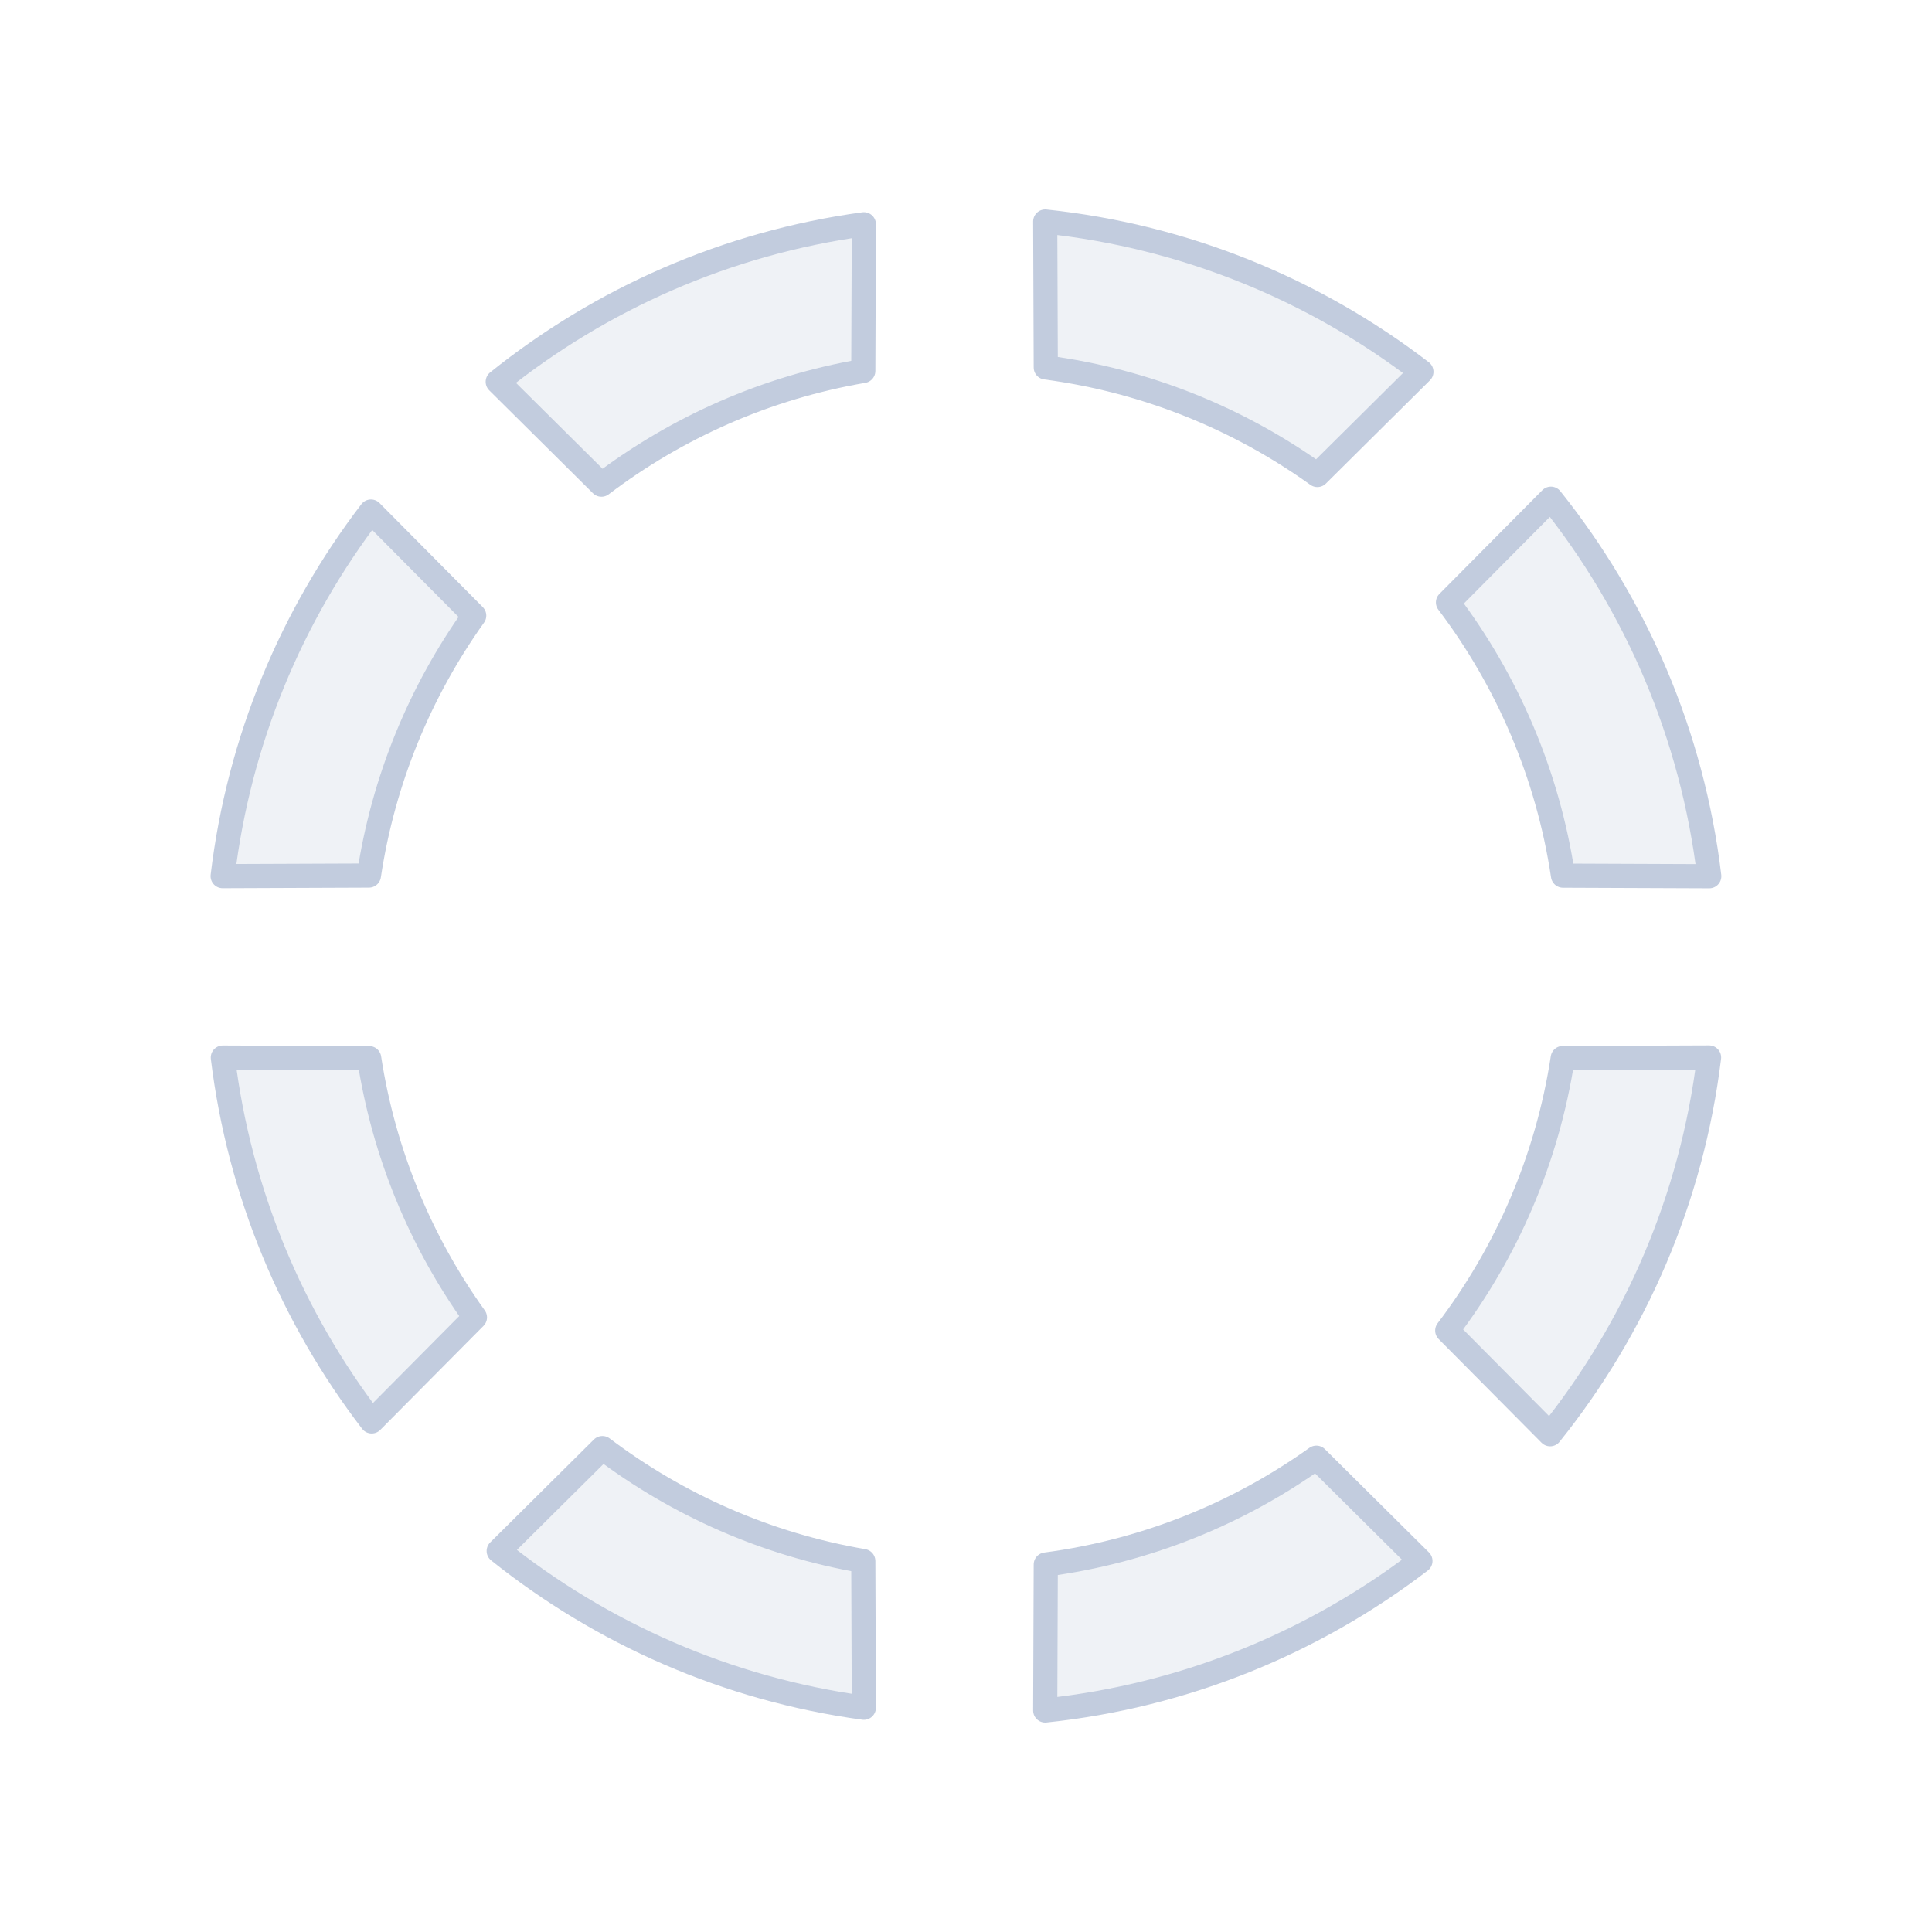 <svg width="80" height="80" viewBox="0 0 80 80" fill="none" xmlns="http://www.w3.org/2000/svg">
  <path d="M43.303 15.216C47.461 15.766 51.297 17.337 54.55 19.669L58.858 15.395C54.449 12.011 49.105 9.785 43.28 9.172L43.303 15.216Z" fill="#C2CCDE" fill-opacity="0.25" />
  <path d="M35.747 15.36L35.771 9.286C30.081 10.062 24.882 12.381 20.61 15.809L24.904 20.069C28.026 17.701 31.722 16.049 35.747 15.36Z" fill="#C2CCDE" fill-opacity="0.25" />
  <path d="M19.636 25.491L15.36 21.182C12.079 25.472 9.893 30.643 9.219 36.279L15.276 36.255C15.873 32.285 17.403 28.62 19.636 25.491Z" fill="#C2CCDE" fill-opacity="0.25" />
  <path d="M15.287 43.816L9.227 43.792C9.914 49.418 12.107 54.578 15.391 58.858L19.666 54.55C17.43 51.431 15.894 47.776 15.287 43.816Z" fill="#C2CCDE" fill-opacity="0.25" />
  <path d="M24.944 59.962L20.65 64.223C24.914 67.633 30.098 69.941 35.77 70.714L35.747 64.64C31.74 63.954 28.058 62.313 24.944 59.962Z" fill="#C2CCDE" fill-opacity="0.25" />
  <path d="M43.303 64.783L43.28 70.828C49.087 70.217 54.416 68.003 58.817 64.636L54.508 60.36C51.264 62.676 47.444 64.236 43.303 64.783Z" fill="#C2CCDE" fill-opacity="0.25" />
  <path d="M59.927 55.096L64.187 59.389C67.704 55.008 70.054 49.651 70.769 43.788L64.709 43.812C64.067 48.008 62.382 51.86 59.927 55.096Z" fill="#C2CCDE" fill-opacity="0.25" />
  <path d="M64.72 36.259L70.777 36.283C70.075 30.41 67.732 25.042 64.219 20.65L59.958 24.944C62.41 28.19 64.089 32.053 64.72 36.259Z" fill="#C2CCDE" fill-opacity="0.25" />
  <path d="M43.303 15.216C47.461 15.766 51.297 17.337 54.55 19.669L58.858 15.395C54.449 12.011 49.105 9.785 43.28 9.172L43.303 15.216Z" stroke="#C2CCDE" stroke-linecap="round" stroke-linejoin="round" />
  <path d="M35.747 15.36L35.771 9.286C30.081 10.062 24.882 12.381 20.61 15.809L24.904 20.069C28.026 17.701 31.722 16.049 35.747 15.36Z" stroke="#C2CCDE" stroke-linecap="round" stroke-linejoin="round" />
  <path d="M19.636 25.491L15.36 21.182C12.079 25.472 9.893 30.643 9.219 36.279L15.276 36.255C15.873 32.285 17.403 28.62 19.636 25.491Z" stroke="#C2CCDE" stroke-linecap="round" stroke-linejoin="round" />
  <path d="M15.287 43.816L9.227 43.792C9.914 49.418 12.107 54.578 15.391 58.858L19.666 54.55C17.43 51.431 15.894 47.776 15.287 43.816Z" stroke="#C2CCDE" stroke-linecap="round" stroke-linejoin="round" />
  <path d="M24.944 59.962L20.65 64.223C24.914 67.633 30.098 69.941 35.77 70.714L35.747 64.64C31.74 63.954 28.058 62.313 24.944 59.962Z" stroke="#C2CCDE" stroke-linecap="round" stroke-linejoin="round" />
  <path d="M43.303 64.783L43.28 70.828C49.087 70.217 54.416 68.003 58.817 64.636L54.508 60.36C51.264 62.676 47.444 64.236 43.303 64.783Z" stroke="#C2CCDE" stroke-linecap="round" stroke-linejoin="round" />
  <path d="M59.927 55.096L64.187 59.389C67.704 55.008 70.054 49.651 70.769 43.788L64.709 43.812C64.067 48.008 62.382 51.86 59.927 55.096Z" stroke="#C2CCDE" stroke-linecap="round" stroke-linejoin="round" />
  <path d="M64.72 36.259L70.777 36.283C70.075 30.41 67.732 25.042 64.219 20.65L59.958 24.944C62.41 28.19 64.089 32.053 64.72 36.259Z" stroke="#C2CCDE" stroke-linecap="round" stroke-linejoin="round" />
</svg>